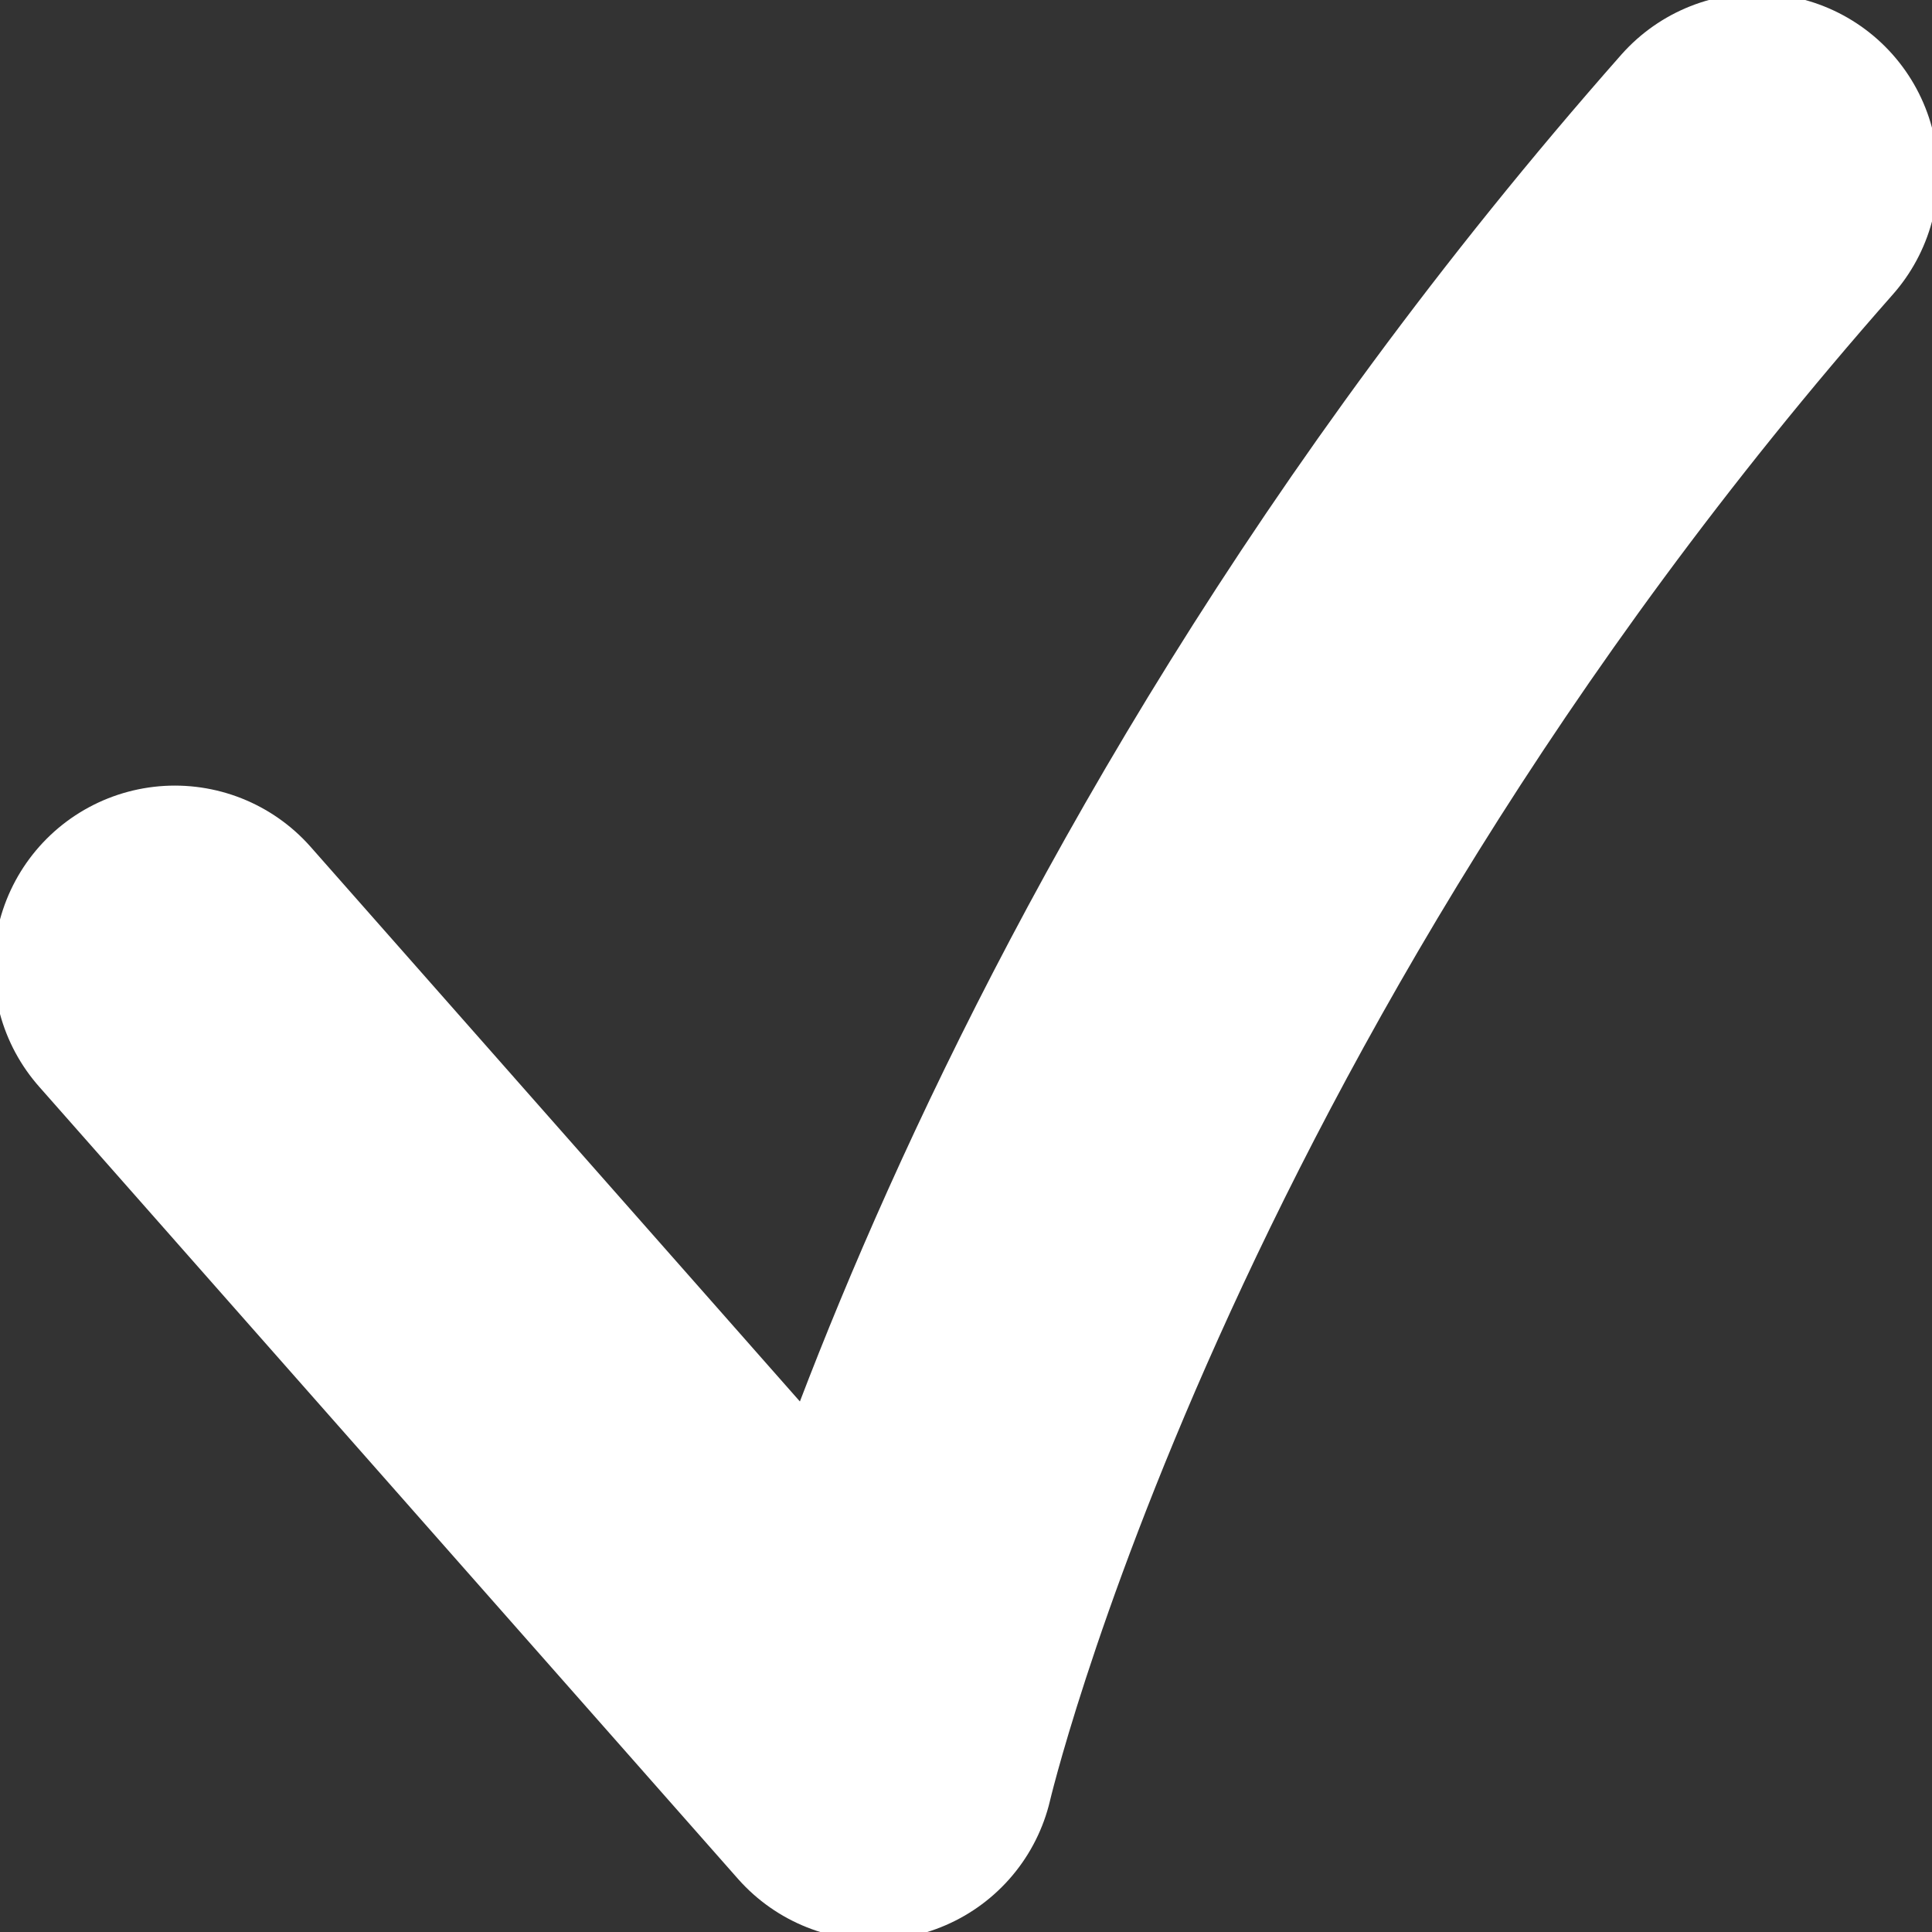 <?xml version="1.0" encoding="UTF-8" standalone="no"?>
<!-- Created with Inkscape (http://www.inkscape.org/) -->

<svg
   xmlns:dc="http://purl.org/dc/elements/1.1/"
   xmlns:cc="http://creativecommons.org/ns#"
   xmlns:rdf="http://www.w3.org/1999/02/22-rdf-syntax-ns#"
   xmlns:svg="http://www.w3.org/2000/svg"
   xmlns="http://www.w3.org/2000/svg"
   xmlns:sodipodi="http://sodipodi.sourceforge.net/DTD/sodipodi-0.dtd"
   xmlns:inkscape="http://www.inkscape.org/namespaces/inkscape"
   width="16"
   height="16"
   viewBox="0 0 16 16"
   id="svg13690"
   version="1.1"
   inkscape:version="0.91 r13725"
   sodipodi:docname="check-view-selected-hover.svg">
  <rect x="0" y="0" width="16" height="16" fill="#333333" stroke="none"/>
  <defs
     id="defs13692" />
  <sodipodi:namedview
     id="base"
     pagecolor="#ffffff"
     bordercolor="#666666"
     borderopacity="1.0"
     inkscape:pageopacity="0.0"
     inkscape:pageshadow="2"
     inkscape:zoom="1.979899"
     inkscape:cx="-354.60155"
     inkscape:cy="42.654091"
     inkscape:document-units="px"
     inkscape:current-layer="layer19"
     showgrid="false"
     units="px"
     inkscape:window-width="1920"
     inkscape:window-height="1008"
     inkscape:window-x="0"
     inkscape:window-y="0"
     inkscape:window-maximized="1" />
  <g
     inkscape:groupmode="layer"
     id="layer19"
     inkscape:label="check view selected hover">
    <path
       style="display:inline;fill:none;fill-rule:evenodd;stroke:#ffffff;stroke-width:3;stroke-linecap:round;stroke-linejoin:round;stroke-miterlimit:4;stroke-dasharray:none;stroke-opacity:1"
       d="M 1.448,8.006 7.236,14.567 c 0,0 1.527,-6.561 7.315,-13.121"
       id="path4158-2-6-2-7"
       inkscape:connector-curvature="0"
       sodipodi:nodetypes="ccc"
       inkscape:export-xdpi="89.426437"
       inkscape:export-ydpi="89.426437" />
  </g>
</svg>
